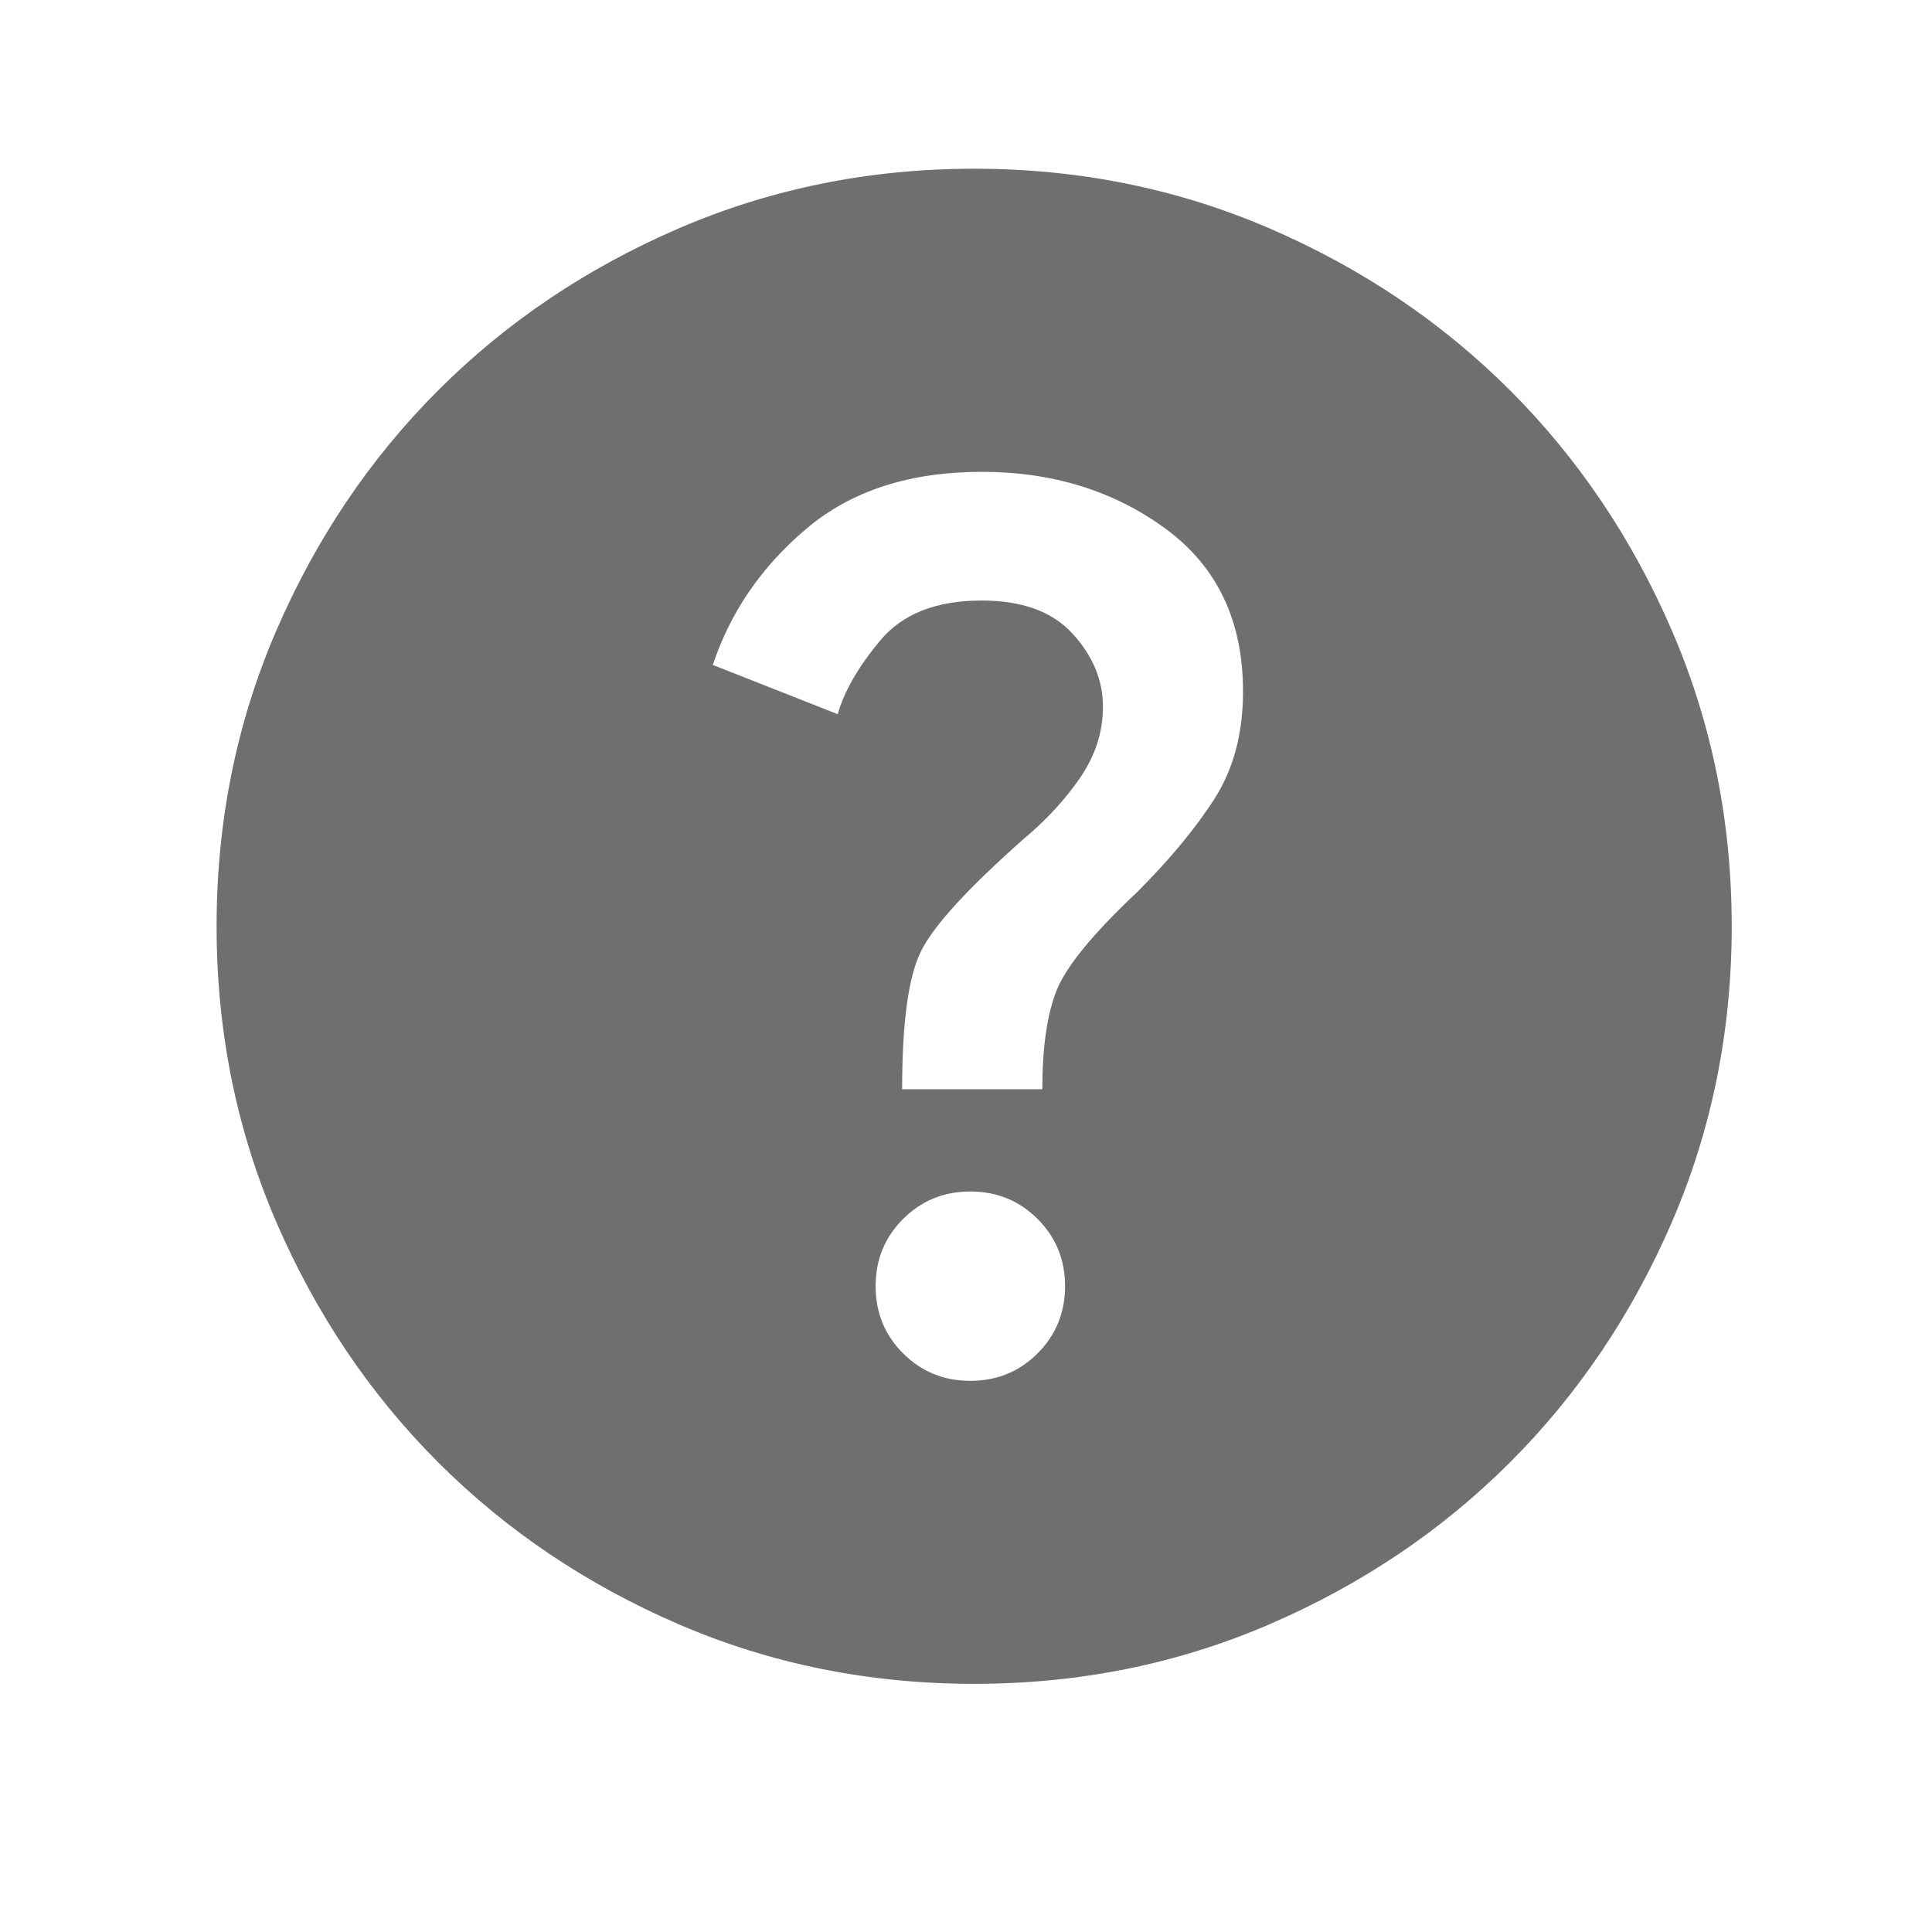 <svg width="18" height="18" viewBox="0 0 18 18" fill="none" xmlns="http://www.w3.org/2000/svg">
<g id="help">
<mask id="mask0_3606_2098" style="mask-type:alpha" maskUnits="userSpaceOnUse" x="0" y="0" width="18" height="18">
<rect id="Bounding box" x="0.605" y="0.16" width="16.939" height="16.939" fill="#D9D9D9"/>
</mask>
<g mask="url(#mask0_3606_2098)">
<path id="help_2" d="M9.04 12.865C9.287 12.865 9.496 12.78 9.667 12.609C9.837 12.439 9.923 12.23 9.923 11.983C9.923 11.736 9.837 11.527 9.667 11.357C9.496 11.186 9.287 11.101 9.04 11.101C8.793 11.101 8.585 11.186 8.414 11.357C8.243 11.527 8.158 11.736 8.158 11.983C8.158 12.23 8.243 12.439 8.414 12.609C8.585 12.78 8.793 12.865 9.04 12.865ZM8.405 10.148H9.711C9.711 9.76 9.755 9.454 9.843 9.23C9.931 9.007 10.181 8.701 10.593 8.313C10.899 8.007 11.14 7.716 11.317 7.439C11.493 7.163 11.581 6.831 11.581 6.442C11.581 5.784 11.34 5.278 10.858 4.925C10.376 4.572 9.805 4.396 9.146 4.396C8.476 4.396 7.932 4.572 7.514 4.925C7.096 5.278 6.805 5.701 6.641 6.195L7.805 6.654C7.864 6.442 7.996 6.213 8.202 5.966C8.408 5.719 8.723 5.595 9.146 5.595C9.523 5.595 9.805 5.698 9.993 5.904C10.181 6.11 10.276 6.336 10.276 6.584C10.276 6.819 10.205 7.039 10.064 7.245C9.923 7.451 9.746 7.642 9.534 7.819C9.017 8.277 8.699 8.624 8.582 8.86C8.464 9.095 8.405 9.524 8.405 10.148ZM9.076 15.688C8.099 15.688 7.182 15.503 6.323 15.133C5.464 14.762 4.717 14.259 4.082 13.624C3.447 12.989 2.944 12.242 2.573 11.383C2.203 10.524 2.018 9.607 2.018 8.63C2.018 7.654 2.203 6.736 2.573 5.878C2.944 5.019 3.447 4.272 4.082 3.637C4.717 3.002 5.464 2.499 6.323 2.128C7.182 1.758 8.099 1.572 9.076 1.572C10.052 1.572 10.97 1.758 11.828 2.128C12.687 2.499 13.434 3.002 14.069 3.637C14.704 4.272 15.207 5.019 15.578 5.878C15.948 6.736 16.134 7.654 16.134 8.63C16.134 9.607 15.948 10.524 15.578 11.383C15.207 12.242 14.704 12.989 14.069 13.624C13.434 14.259 12.687 14.762 11.828 15.133C10.97 15.503 10.052 15.688 9.076 15.688Z" fill="#6F6F6F"/>
</g>
</g>
</svg>
